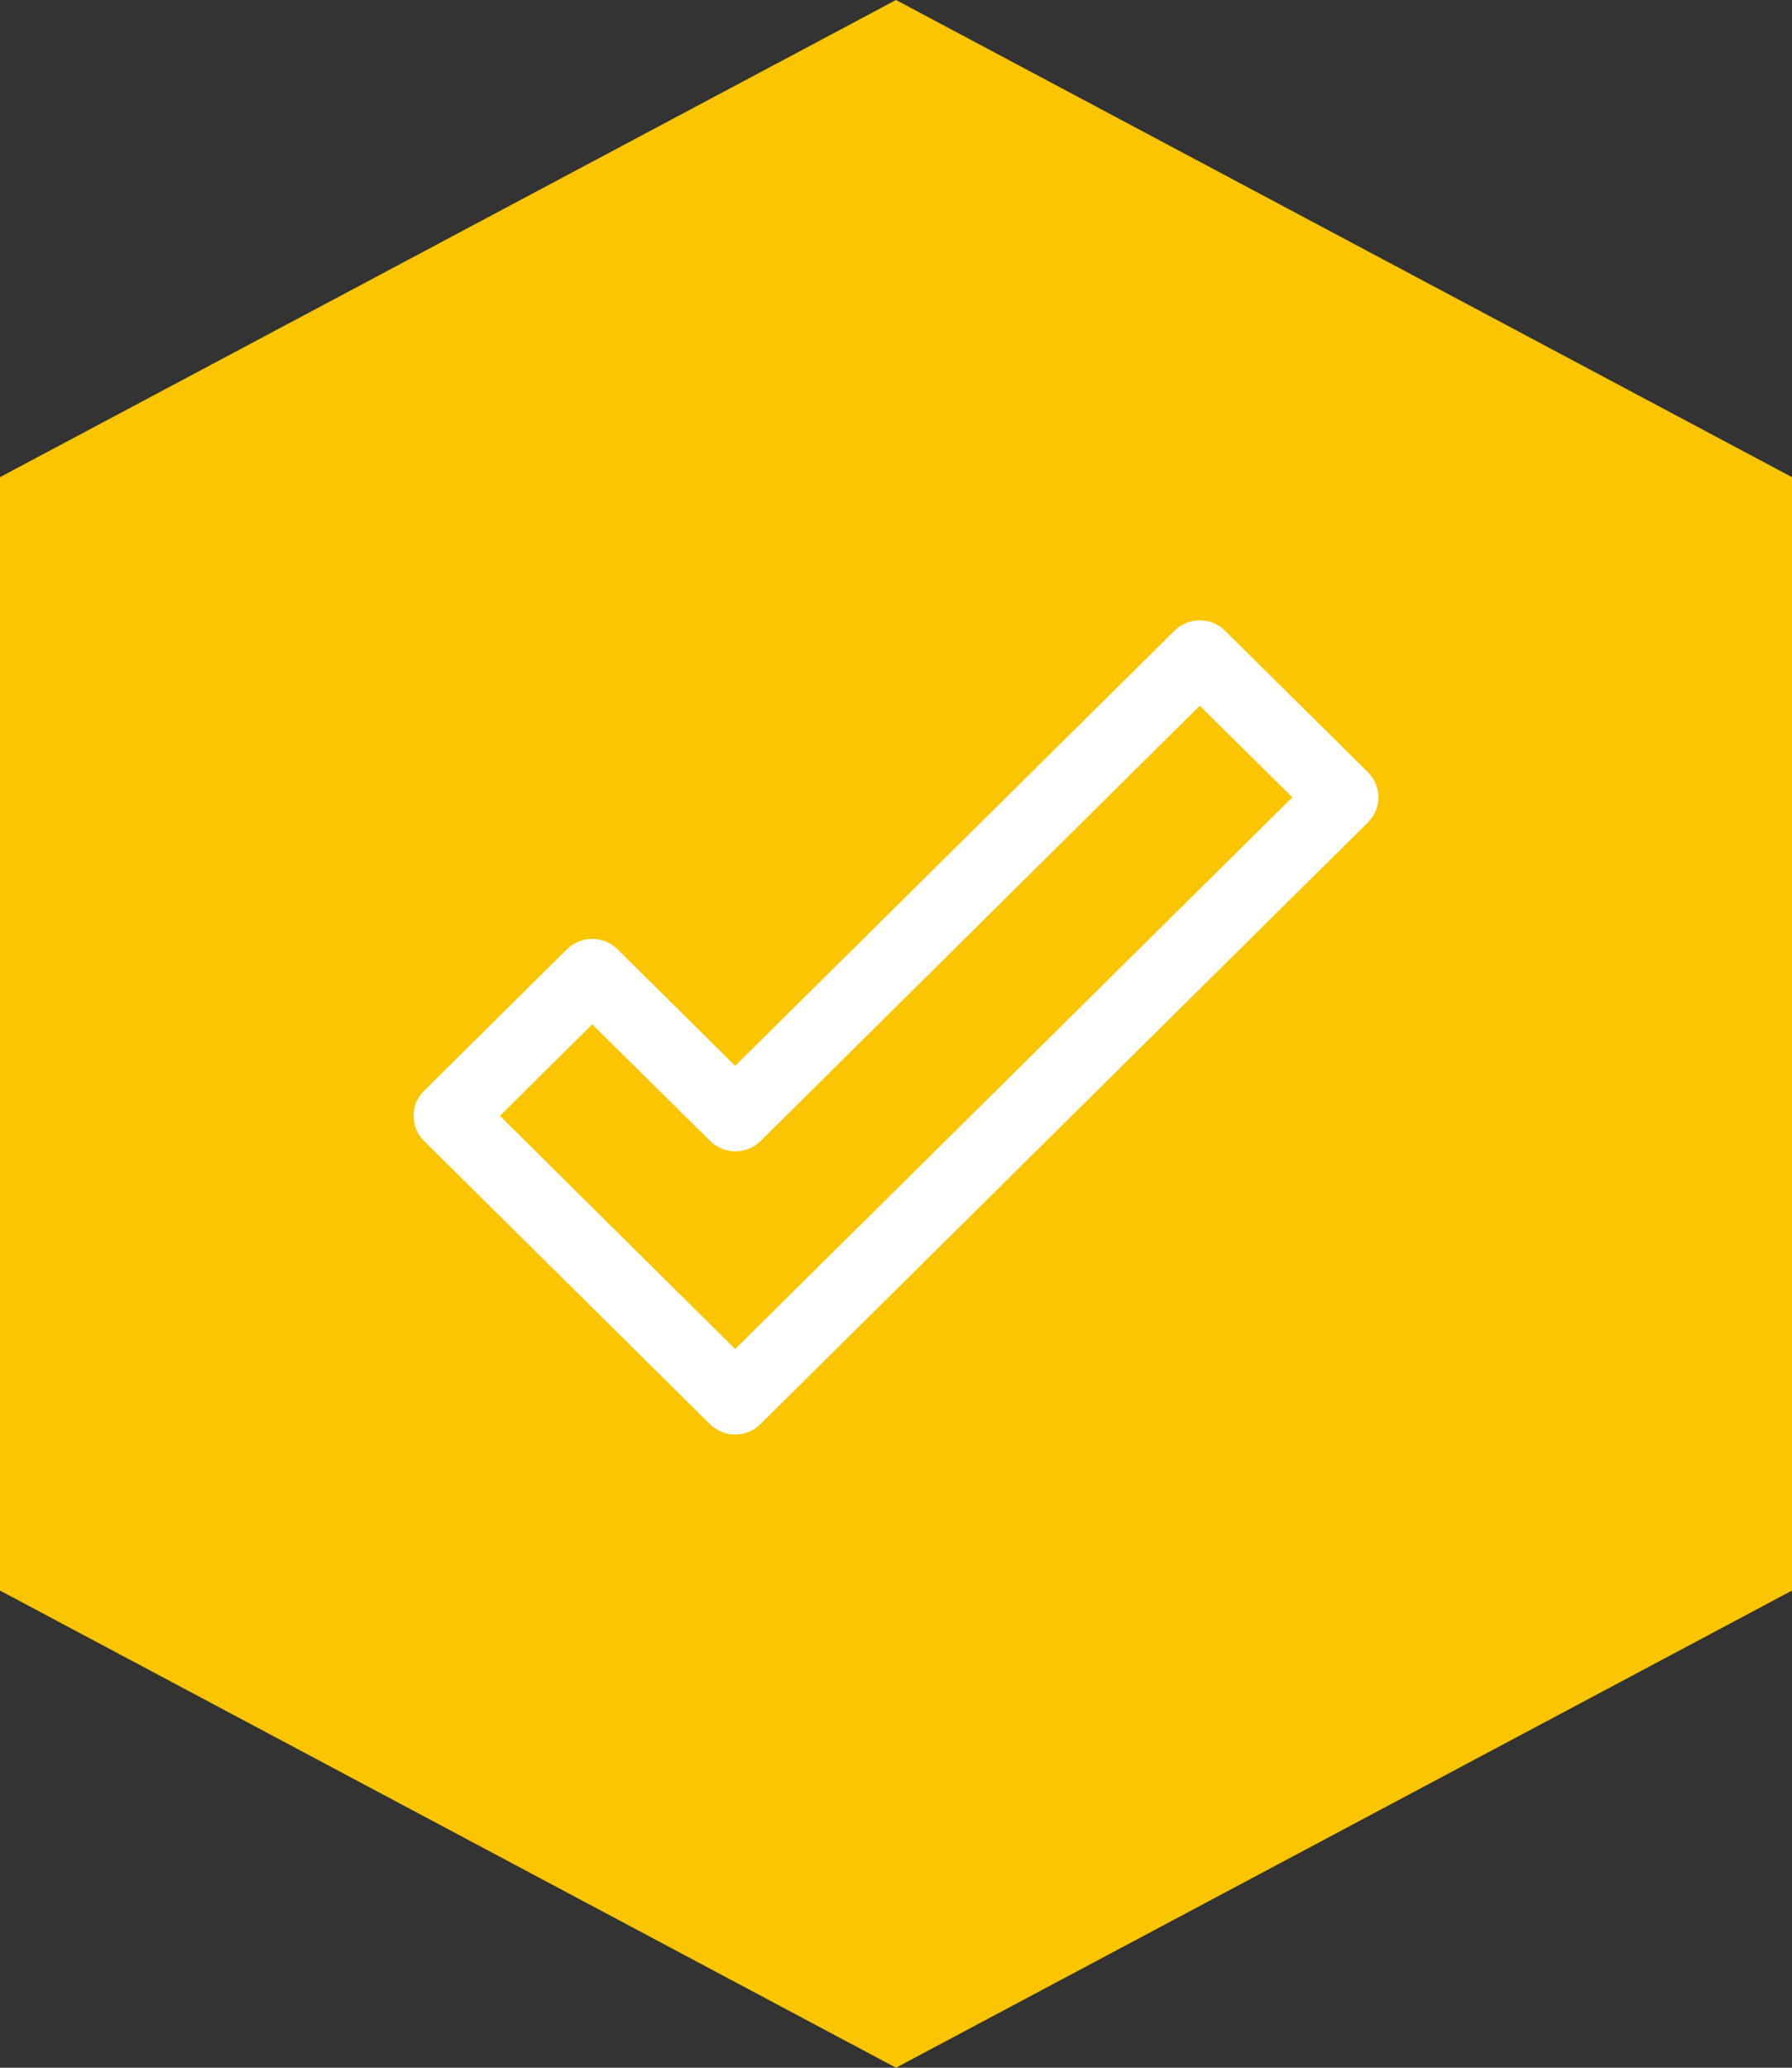 <svg width="52" height="60" viewBox="0 0 52 60" fill="none" xmlns="http://www.w3.org/2000/svg">
<rect x="0" y="0" width="52" height="60" fill="#333333" stroke="none"/>
<path d="M-6.05235e-07 46.154L-2.01745e-06 13.846L26 6.4929e-06L52 13.846L52 46.154L26 60L-6.05235e-07 46.154Z" fill="#FCC501"/>
<path d="M39.696 22.41L35.548 18.301C35.143 17.9 34.487 17.9 34.082 18.301L21.333 30.928L17.918 27.545C17.513 27.144 16.857 27.144 16.452 27.545L12.304 31.654C11.899 32.055 11.899 32.705 12.304 33.107L20.6 41.324C20.794 41.517 21.058 41.625 21.333 41.625C21.608 41.625 21.872 41.517 22.067 41.324L39.696 23.862C40.101 23.461 40.101 22.811 39.696 22.41ZM21.333 39.145L14.507 32.38L17.185 29.724L20.607 33.107C21.012 33.508 21.669 33.508 22.074 33.107L34.815 20.479L37.501 23.136L21.333 39.145Z" fill="white"/>
</svg>
